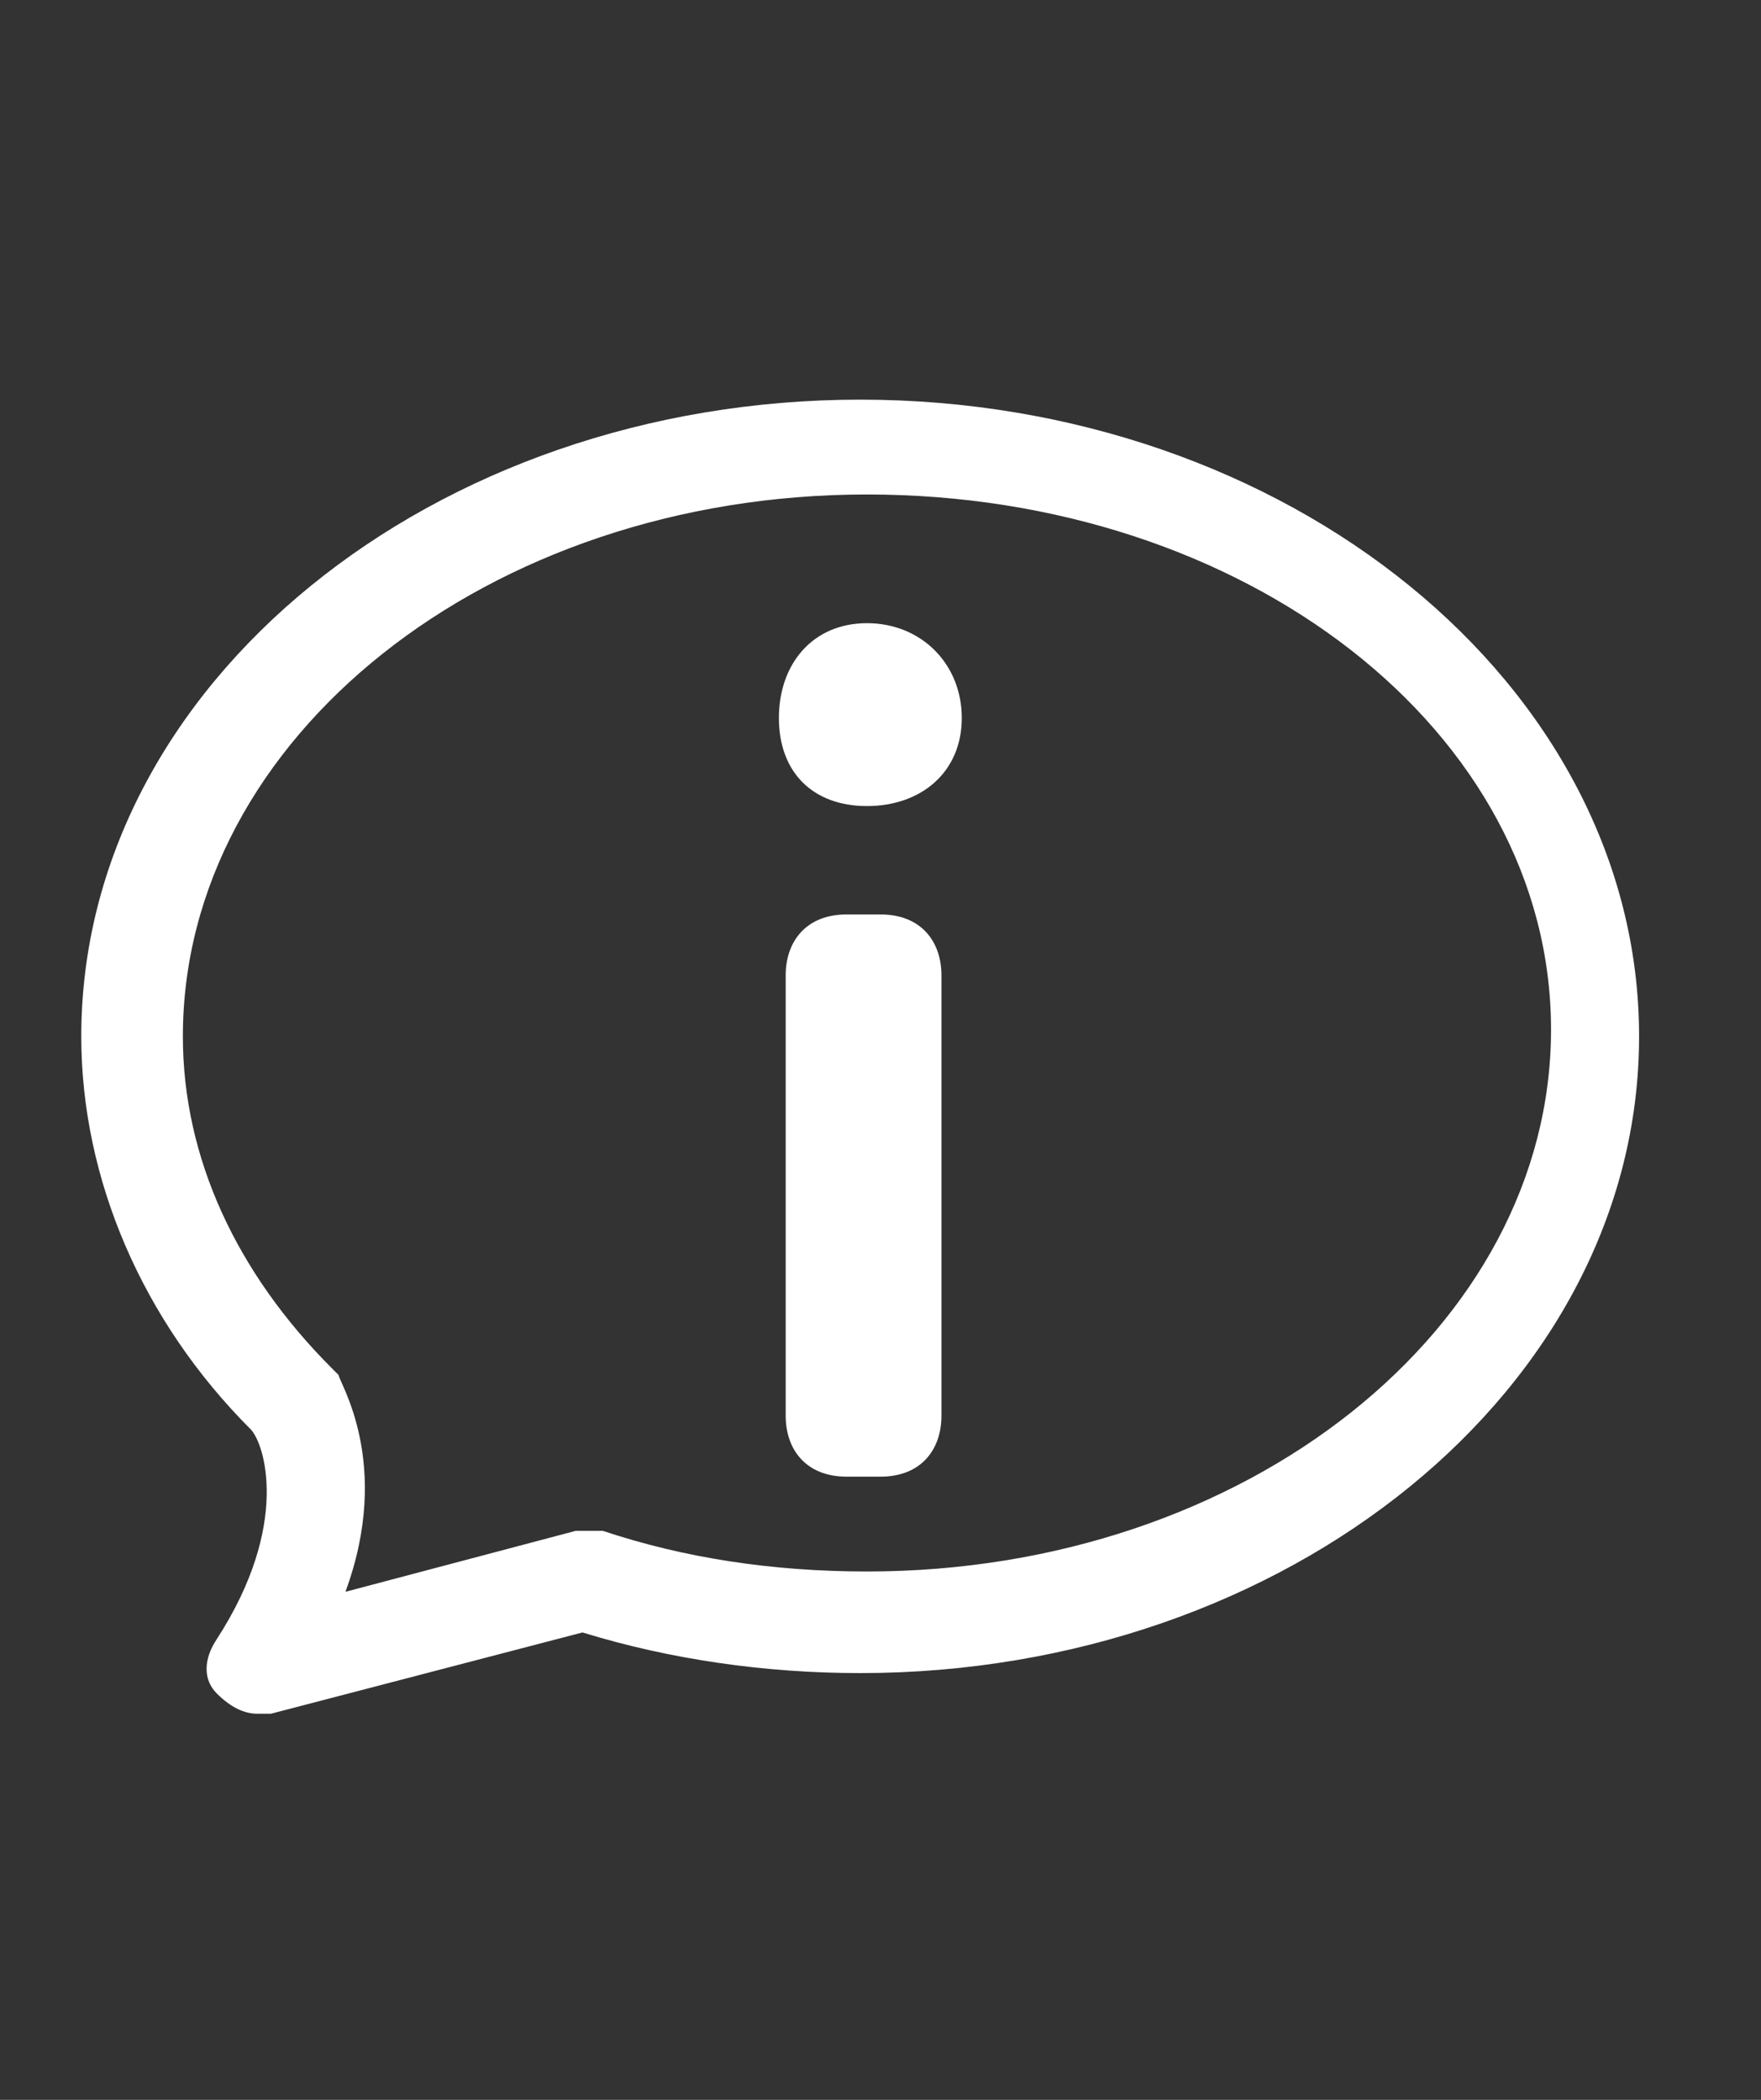 <?xml version="1.0" encoding="utf-8"?>
<!-- Generator: Adobe Illustrator 21.0.2, SVG Export Plug-In . SVG Version: 6.00 Build 0)  -->
<!DOCTYPE svg PUBLIC "-//W3C//DTD SVG 1.1//EN" "http://www.w3.org/Graphics/SVG/1.1/DTD/svg11.dtd">
<svg version="1.1" id="Calque_1" xmlns="http://www.w3.org/2000/svg" xmlns:xlink="http://www.w3.org/1999/xlink" x="0px" y="0px"
	 viewBox="0 0 26 31" style="enable-background:new 0 0 26 31;" xml:space="preserve">
<rect x="0" y="0" width="26" height="31" fill="#333333" stroke="none"/>
<style type="text/css">
	.st0{fill:#FFFFFF;}
</style>
<g>
	<path class="st0" d="M3.8,25.3c-0.2,0-0.4-0.1-0.6-0.3c-0.2-0.2-0.2-0.5,0-0.8c1.1-1.7,0.7-2.9,0.5-3.1c-1.6-1.6-2.5-3.7-2.5-5.8
		c0-5.2,5.2-9.4,11.5-9.4s11.5,4.2,11.5,9.4s-5.2,9.4-11.5,9.4c-1.4,0-2.8-0.2-4.1-0.6L4,25.3C3.9,25.3,3.9,25.3,3.8,25.3z
		 M12.8,7.3c-5.6,0-10.1,3.6-10.1,8c0,1.8,0.8,3.5,2.2,4.9c0,0,0.1,0.1,0.1,0.1c0,0.1,0.8,1.3,0.1,3.2l3.4-0.9c0.1,0,0.3,0,0.4,0
		c1.2,0.4,2.5,0.6,3.9,0.6c5.6,0,10.1-3.6,10.1-8S18.4,7.3,12.8,7.3z"/>
</g>
<g>
	<path class="st0" d="M12.8,9.2c0.8,0,1.4,0.6,1.4,1.4s-0.6,1.3-1.4,1.3c-0.8,0-1.3-0.5-1.3-1.3S12,9.2,12.8,9.2z M13.9,20.9
		c0,0.5-0.3,0.9-0.9,0.9h-0.5c-0.6,0-0.9-0.4-0.9-0.9v-6.5c0-0.5,0.3-0.9,0.9-0.9h0.5c0.6,0,0.9,0.4,0.9,0.9V20.9z"/>
</g>
</svg>
